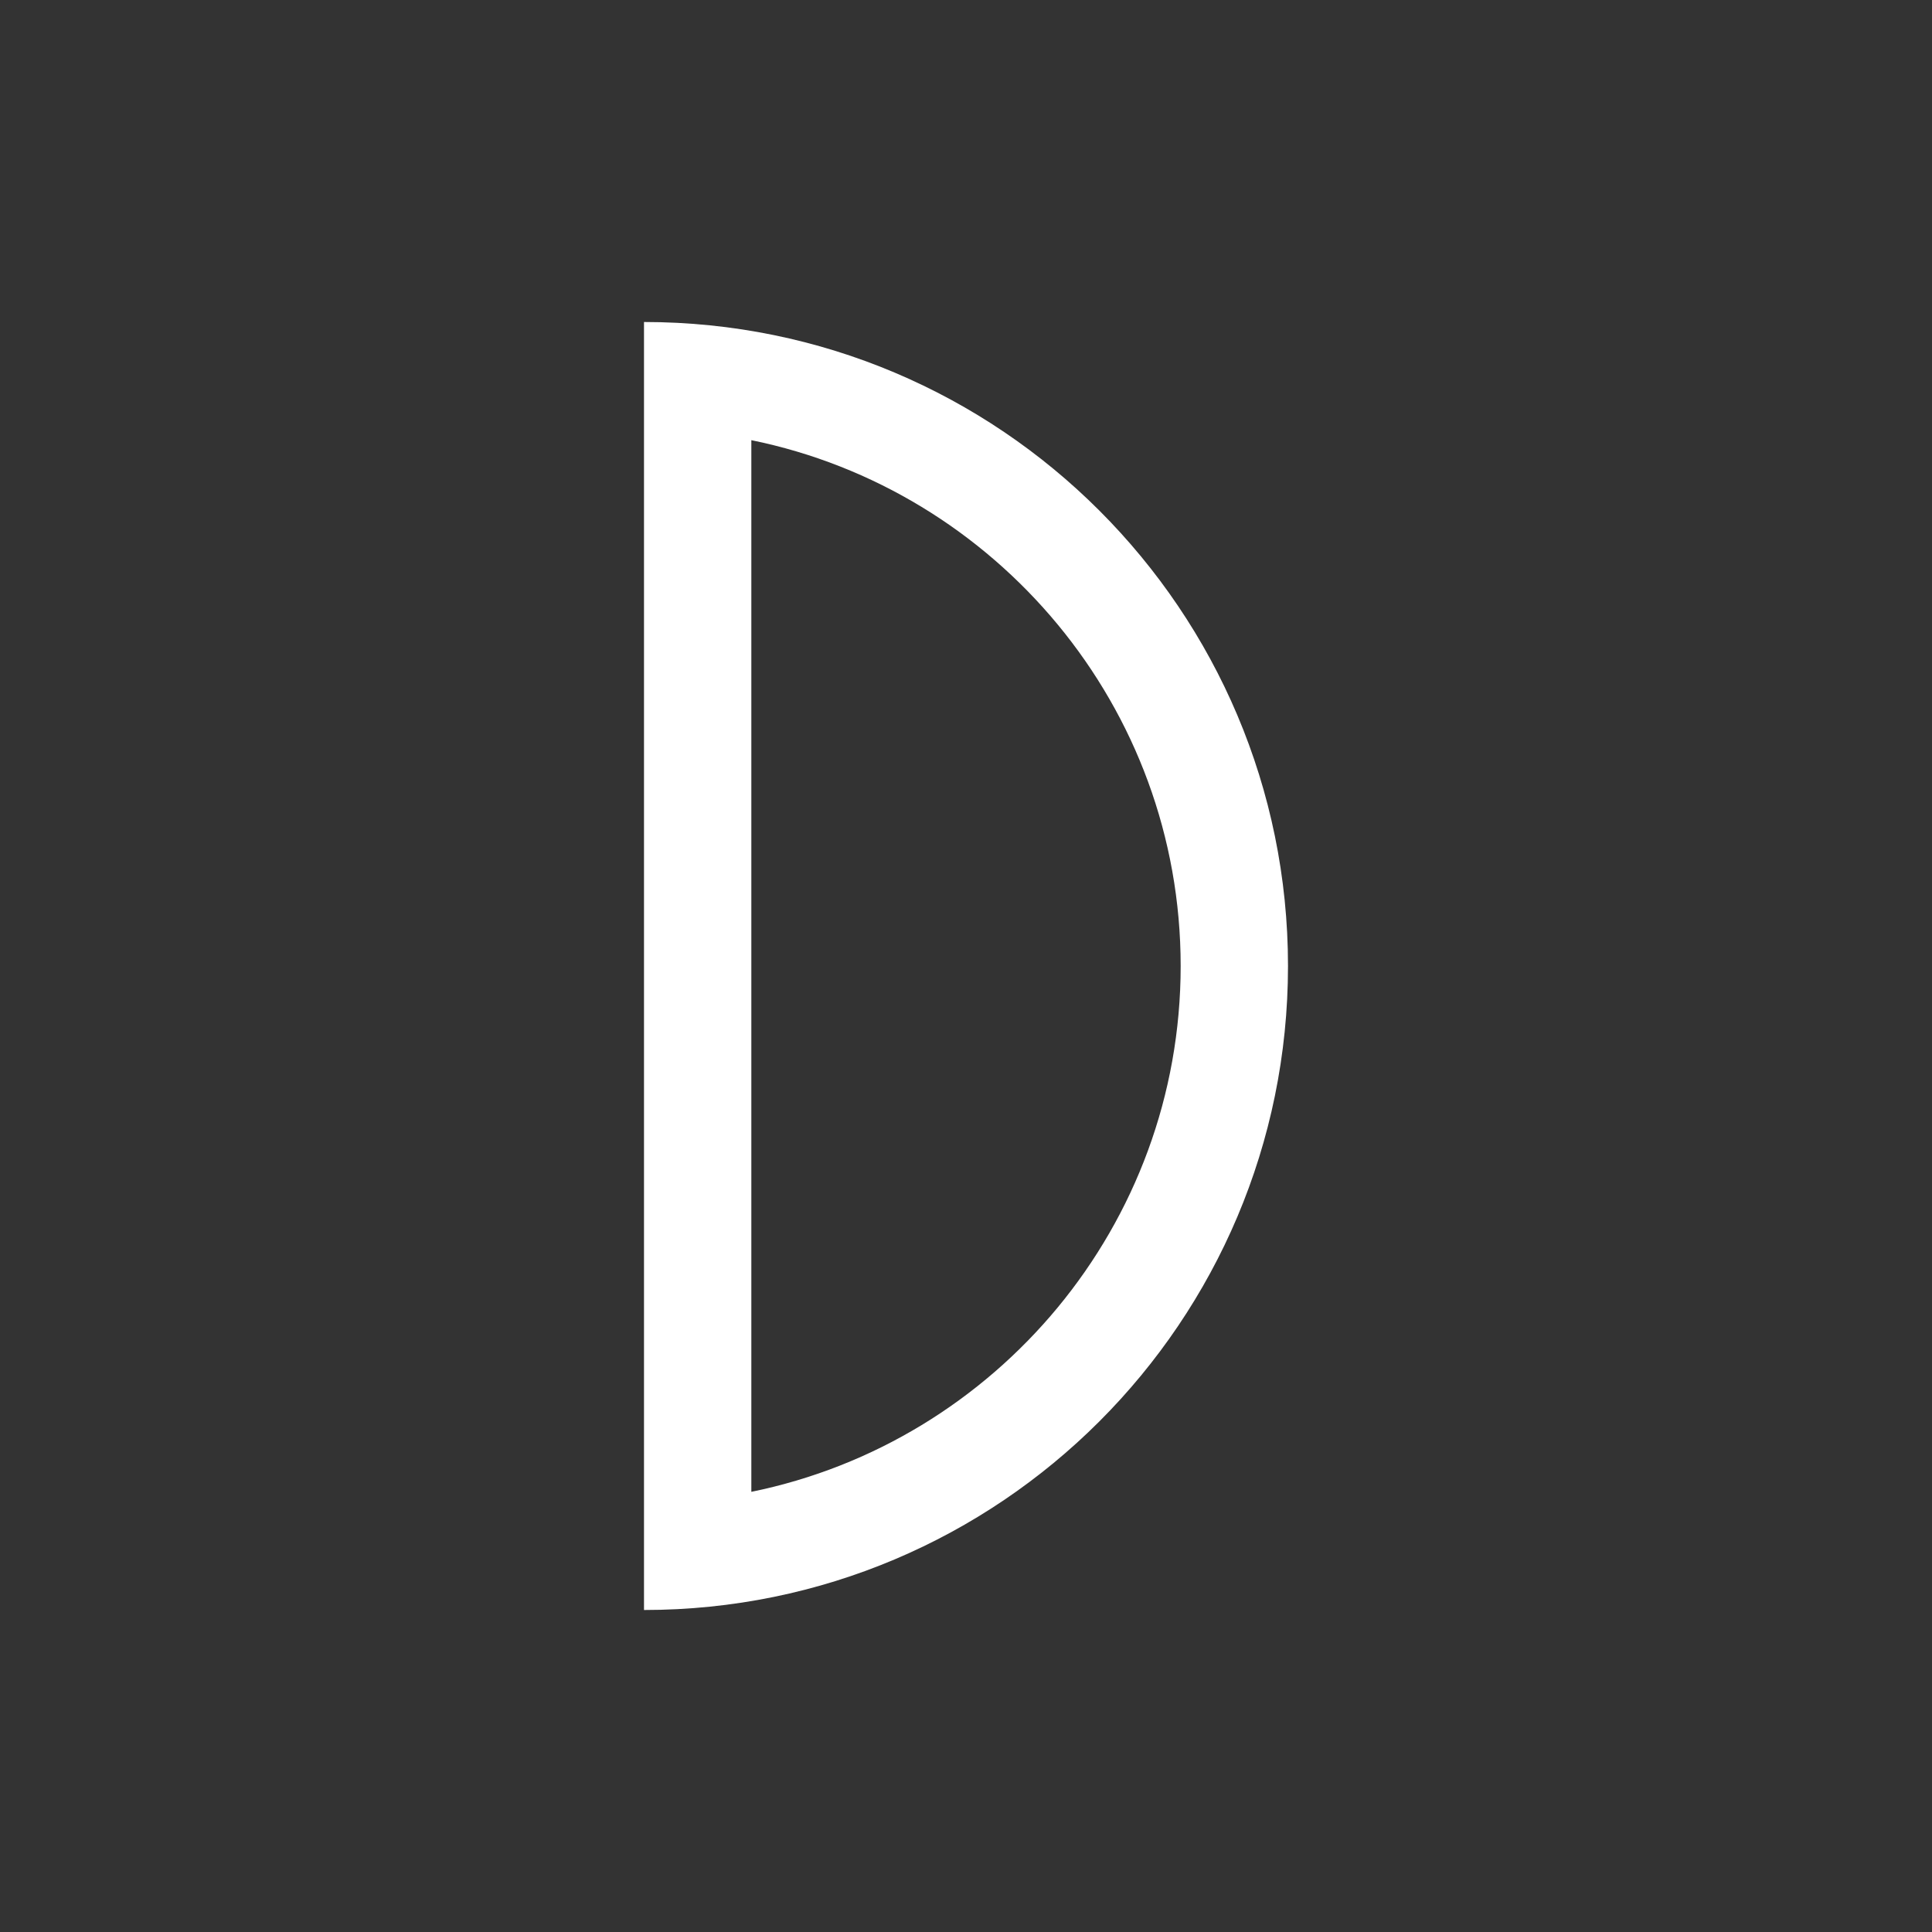 <?xml version="1.0" encoding="utf-8"?>
<!DOCTYPE svg PUBLIC "-//W3C//DTD SVG 1.1//EN" "http://www.w3.org/Graphics/SVG/1.1/DTD/svg11.dtd">
<svg version="1.1" id="img" xmlns="http://www.w3.org/2000/svg" xmlns:xlink="http://www.w3.org/1999/xlink" x="0px" y="0px"
	 width="18px" height="18px" viewBox="0 0 18 18" style="enable-background:new 0 0 18 18;" xml:space="preserve">
<rect x="0" y="0" width="18" height="18" fill="#333333" stroke="none"/>
<path id="port-output-variable.inverted" style="fill:#FFFFFF;" d="M7,4.101C9.279,4.565,11,6.585,11,9s-1.721,4.435-4,4.899V4.101 M6,3v12
	c3.314,0,6-2.686,6-6S9.314,3,6,3L6,3z"/>
</svg>
